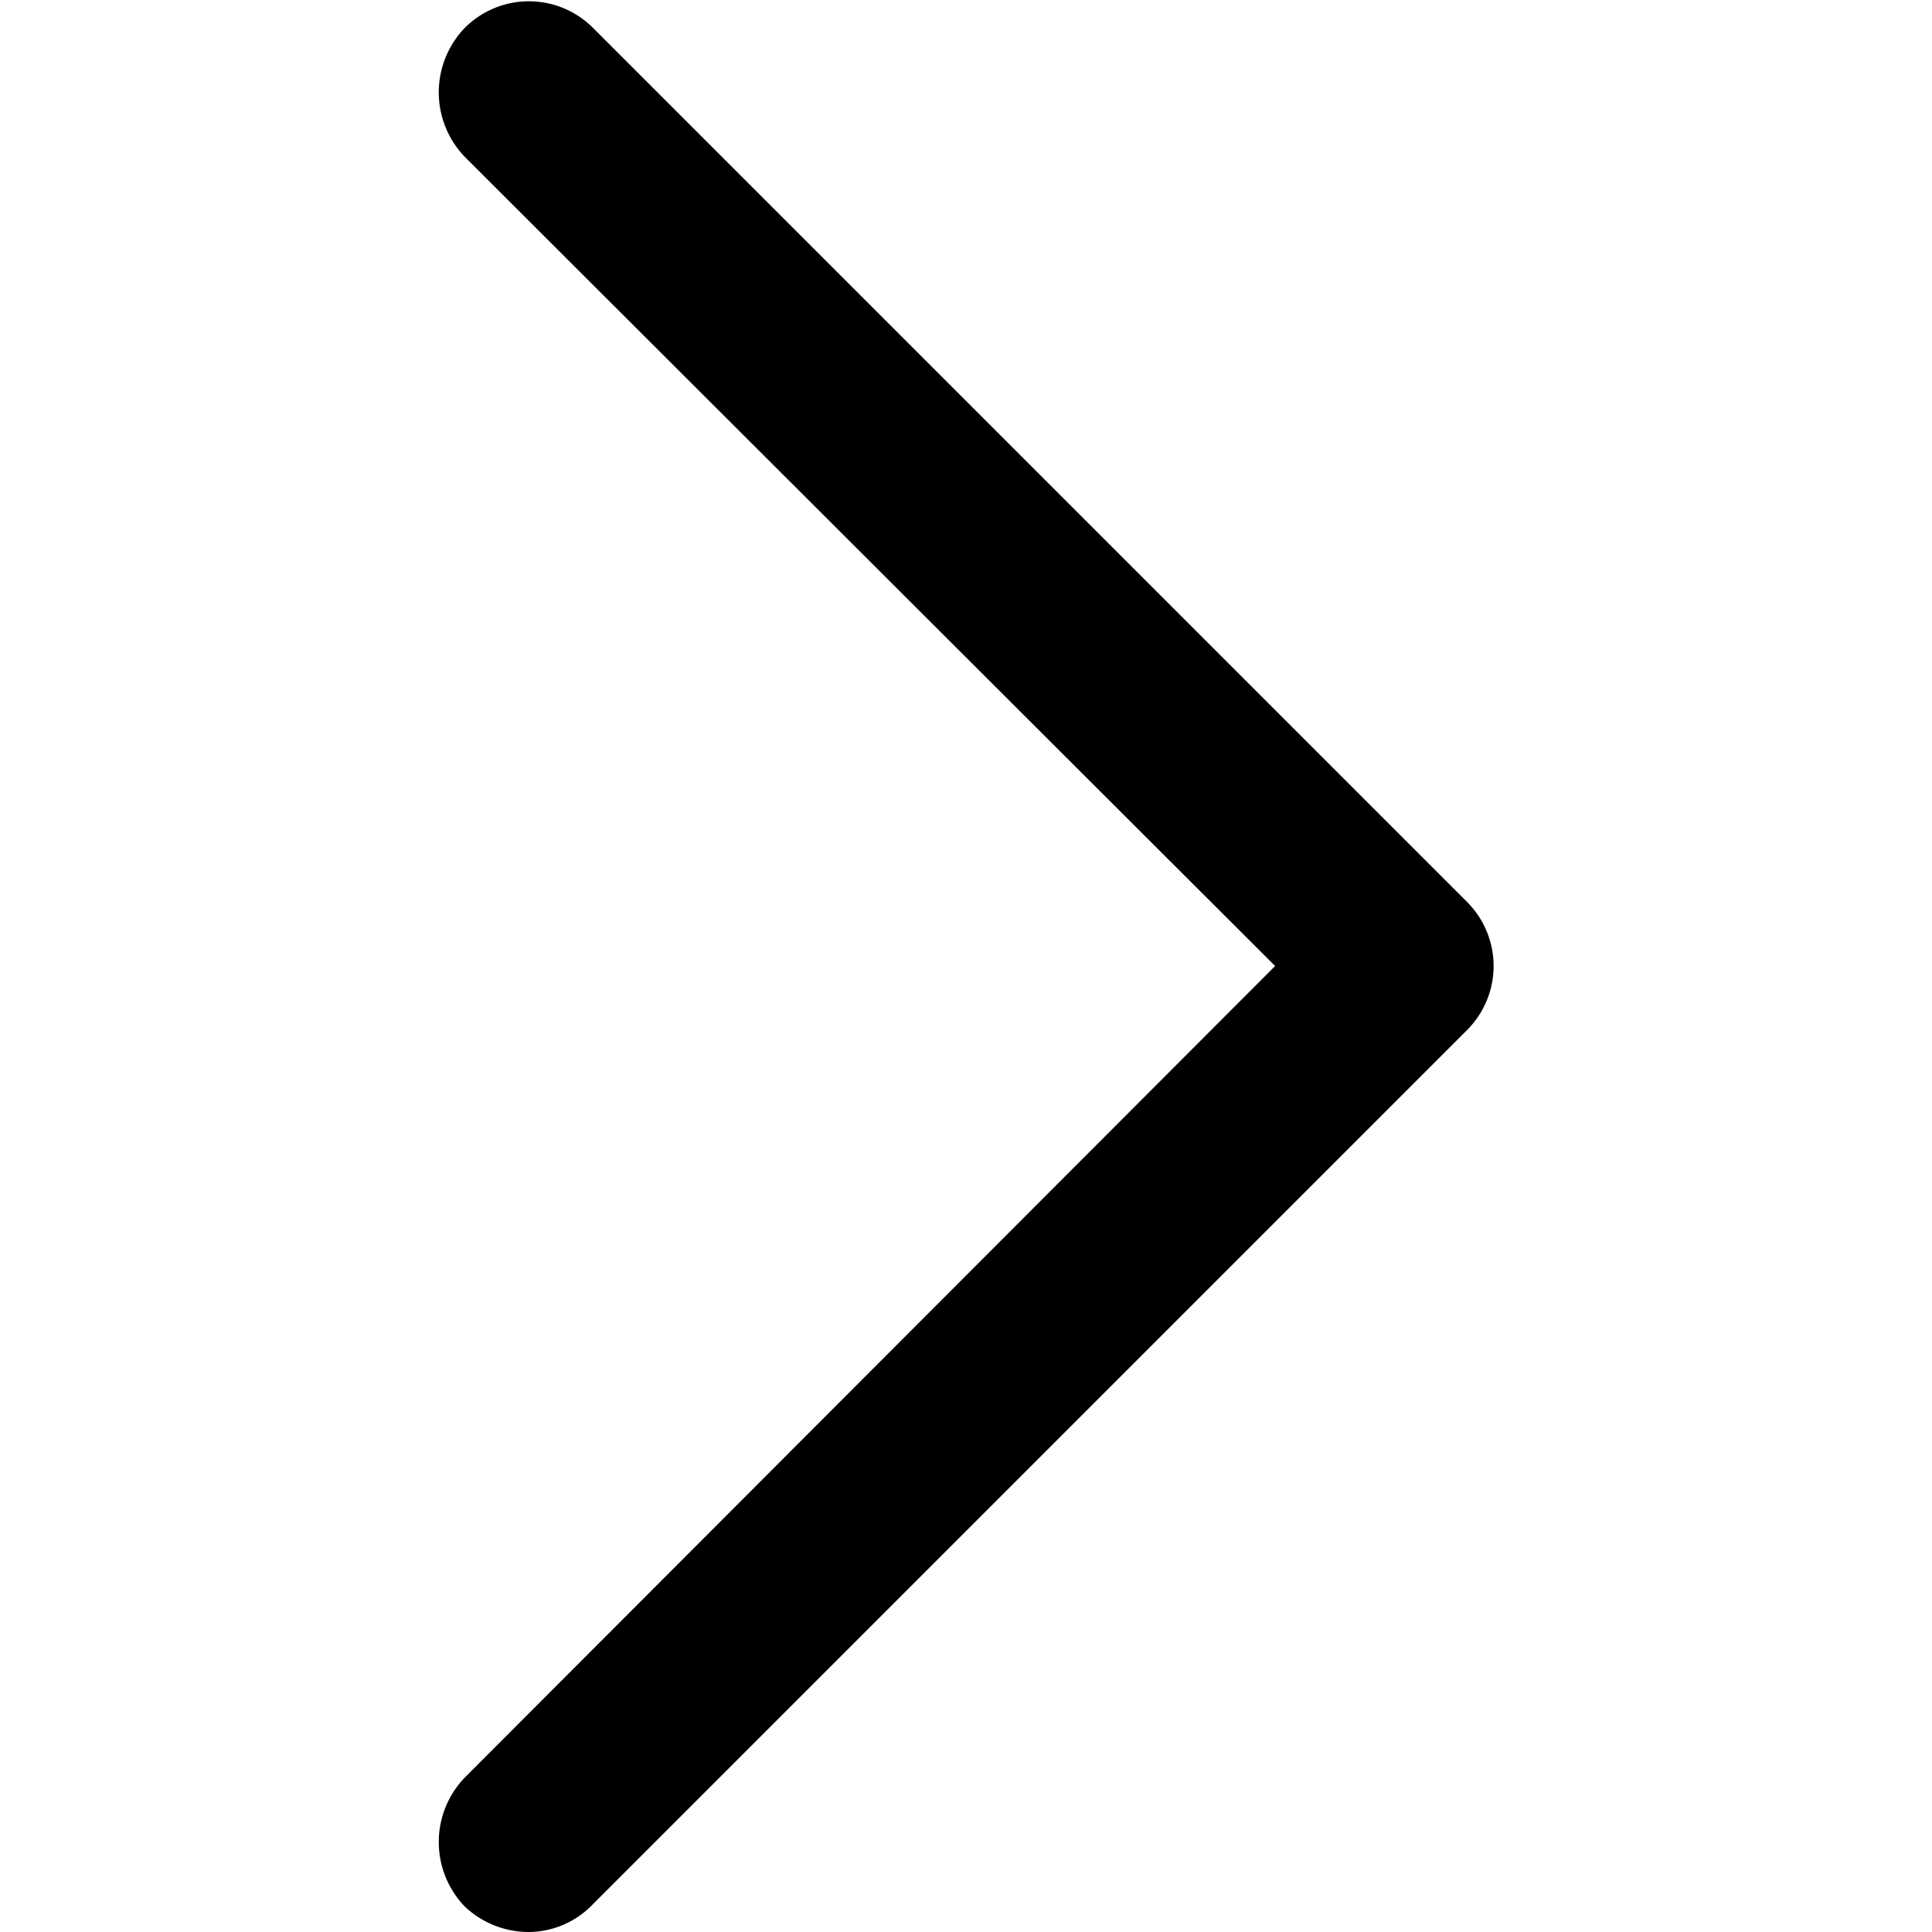 <svg xmlns="http://www.w3.org/2000/svg" viewBox="0 0 16 16">
  <title>icons</title>
  <path d="M4.38,16a.77.77,0,0,1-.53-.21.77.77,0,0,1,0-1.07L10.56,8,3.85,1.3a.77.77,0,0,1,0-1.07.75.75,0,0,1,1.06,0l7.24,7.24a.75.75,0,0,1,0,1.06L4.91,15.77A.74.74,0,0,1,4.38,16Z"/>
</svg>
